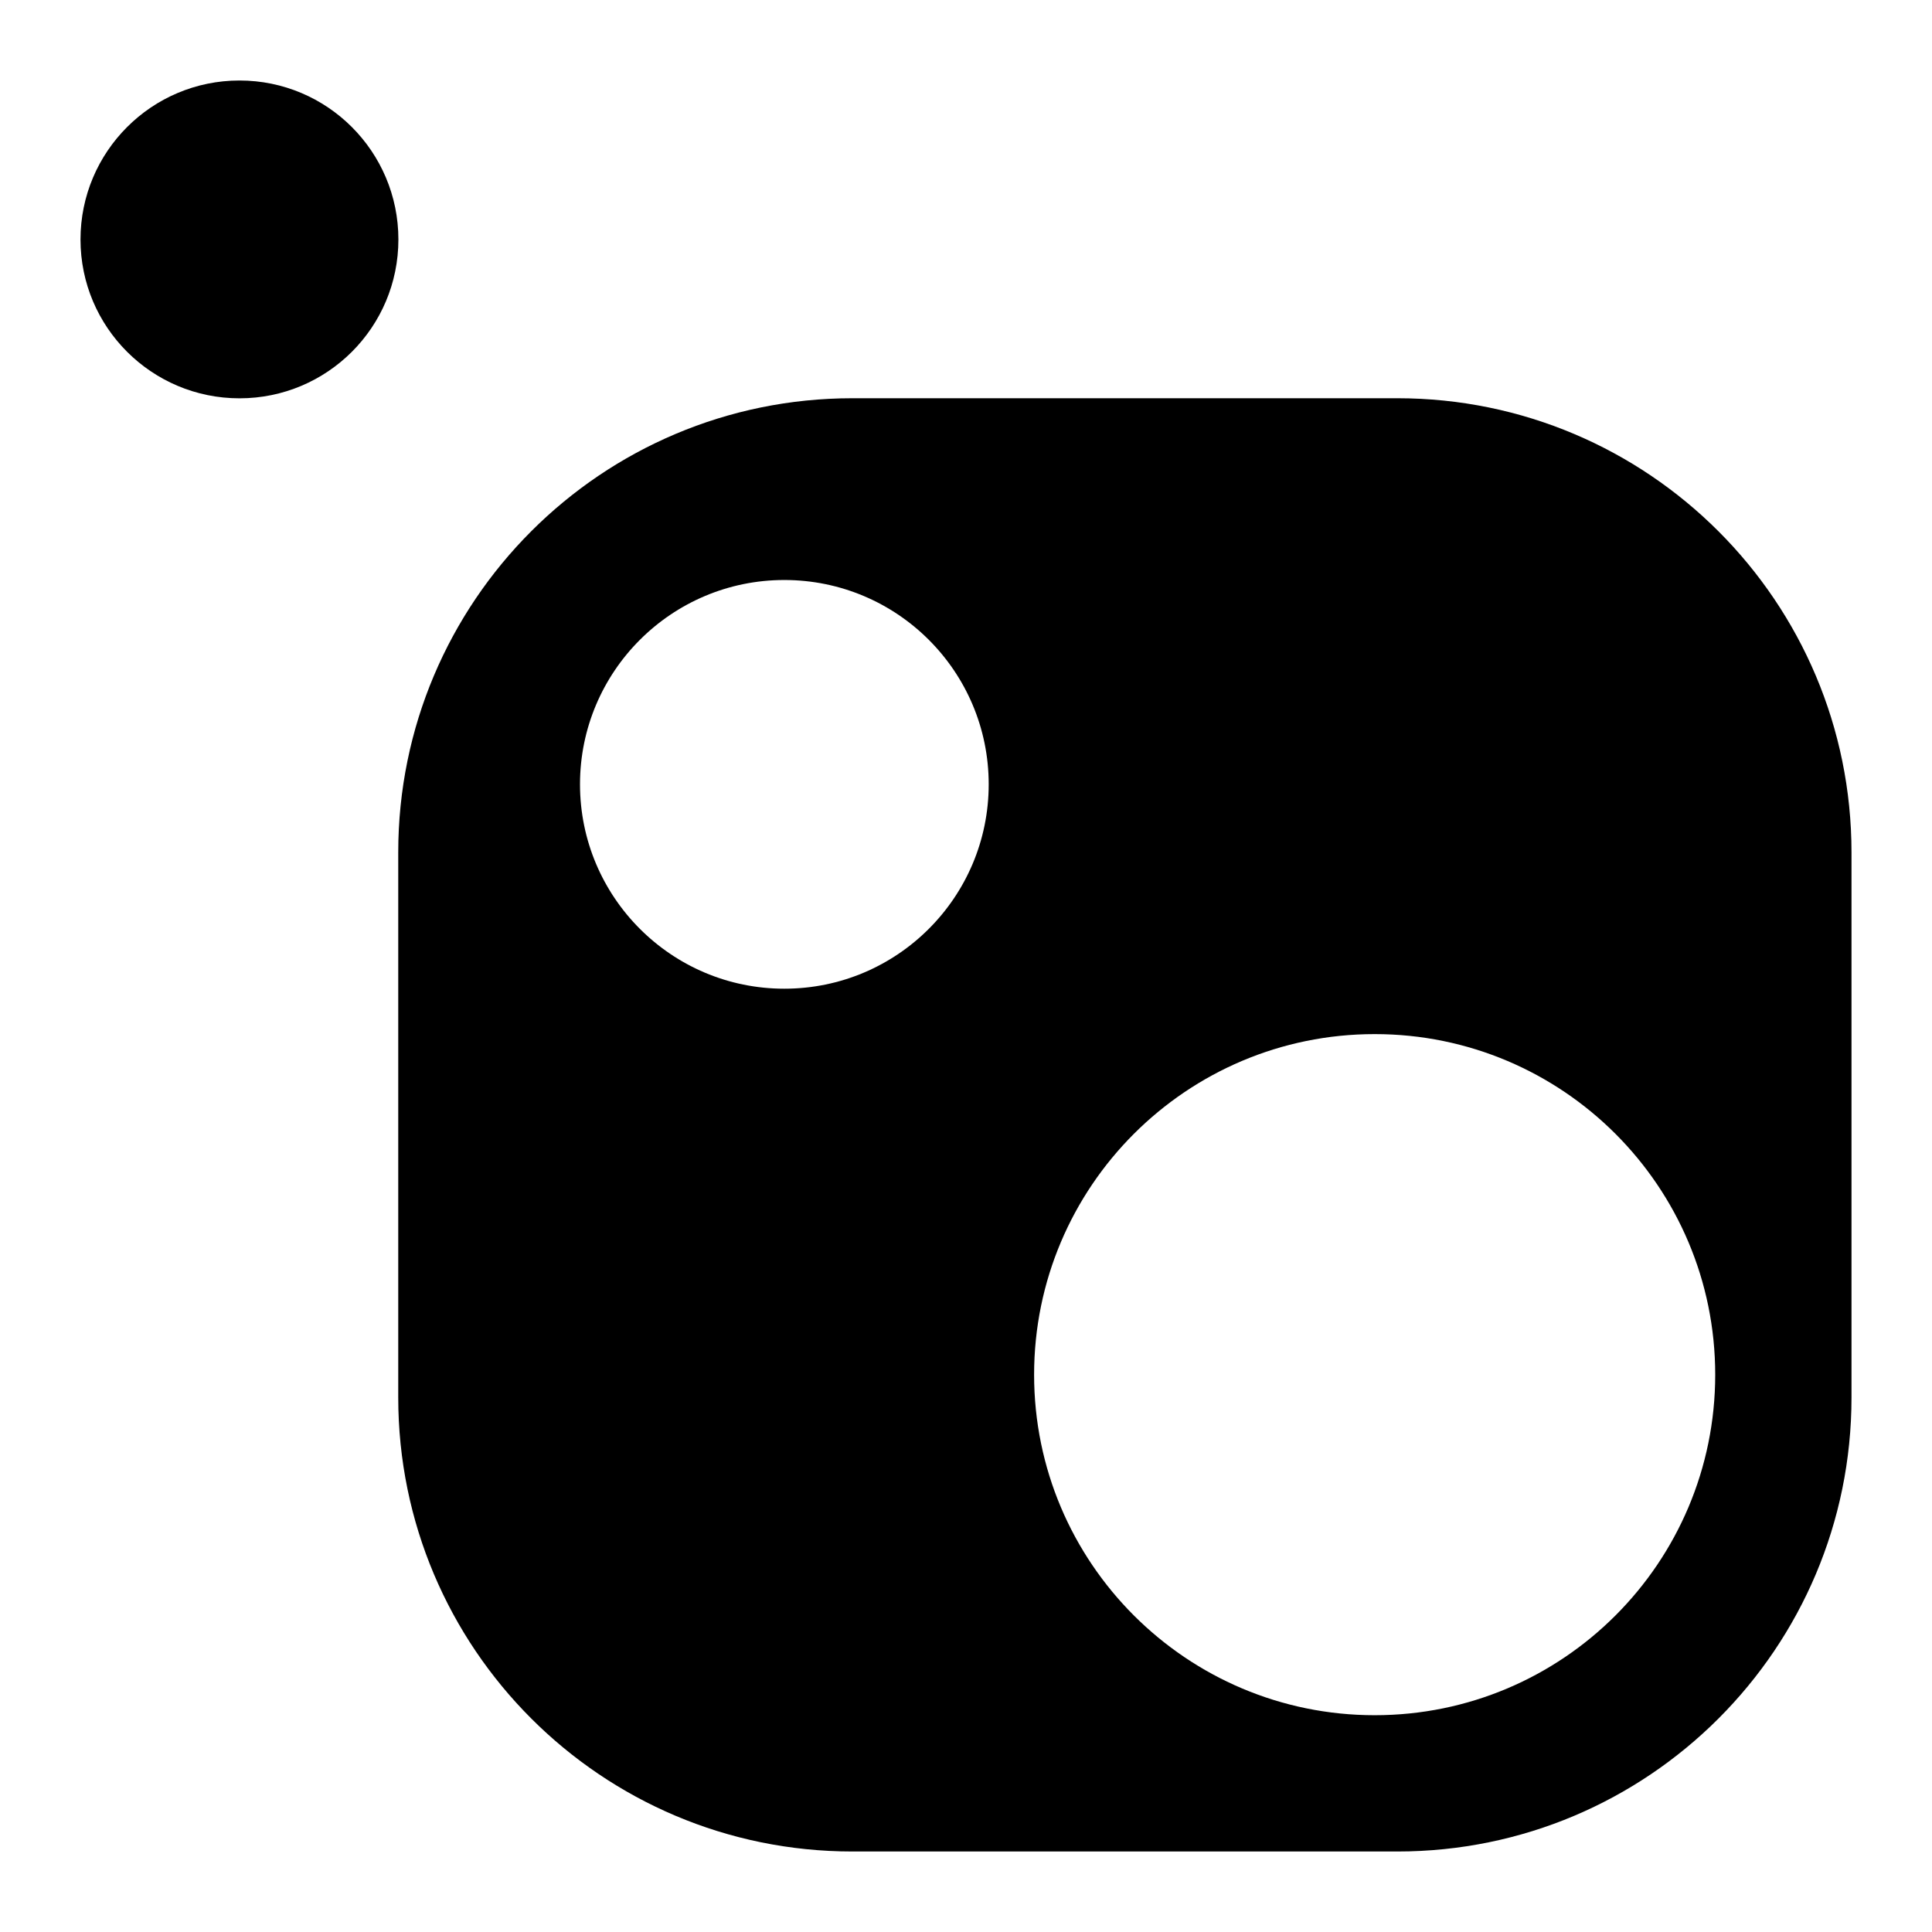 <?xml version="1.0" encoding="utf-8"?>
<!-- Generator: Adobe Illustrator 16.0.0, SVG Export Plug-In . SVG Version: 6.00 Build 0)  -->
<!DOCTYPE svg PUBLIC "-//W3C//DTD SVG 1.1//EN" "http://www.w3.org/Graphics/SVG/1.1/DTD/svg11.dtd">
<svg version="1.1" id="Layer_1" xmlns="http://www.w3.org/2000/svg" xmlns:xlink="http://www.w3.org/1999/xlink" x="0px" y="0px"
	 width="24px" height="24px" viewBox="0 0 24 24" enable-background="new 0 0 24 24" xml:space="preserve">
<path d="M2.975,1c1.091,0,1.974,0.884,1.974,1.975S4.065,4.948,2.975,4.948S1,4.065,1,2.975S1.884,1,2.975,1z M17.359,23h-6.77
	c-3.116,0-5.642-2.525-5.642-5.641v-6.77c0-3.116,2.525-5.642,5.642-5.642h6.77C20.475,4.948,23,7.474,23,10.59v6.77
	C23,20.475,20.475,23,17.359,23z M17.077,12.846c-2.337,0-4.231,1.895-4.231,4.231s1.895,4.23,4.231,4.23s4.23-1.894,4.23-4.23
	S19.414,12.846,17.077,12.846z M9.743,7.205c-1.401,0-2.538,1.137-2.538,2.538c0,1.402,1.137,2.539,2.538,2.539
	c1.402,0,2.539-1.137,2.539-2.539C12.282,8.342,11.146,7.205,9.743,7.205z"/>
</svg>

